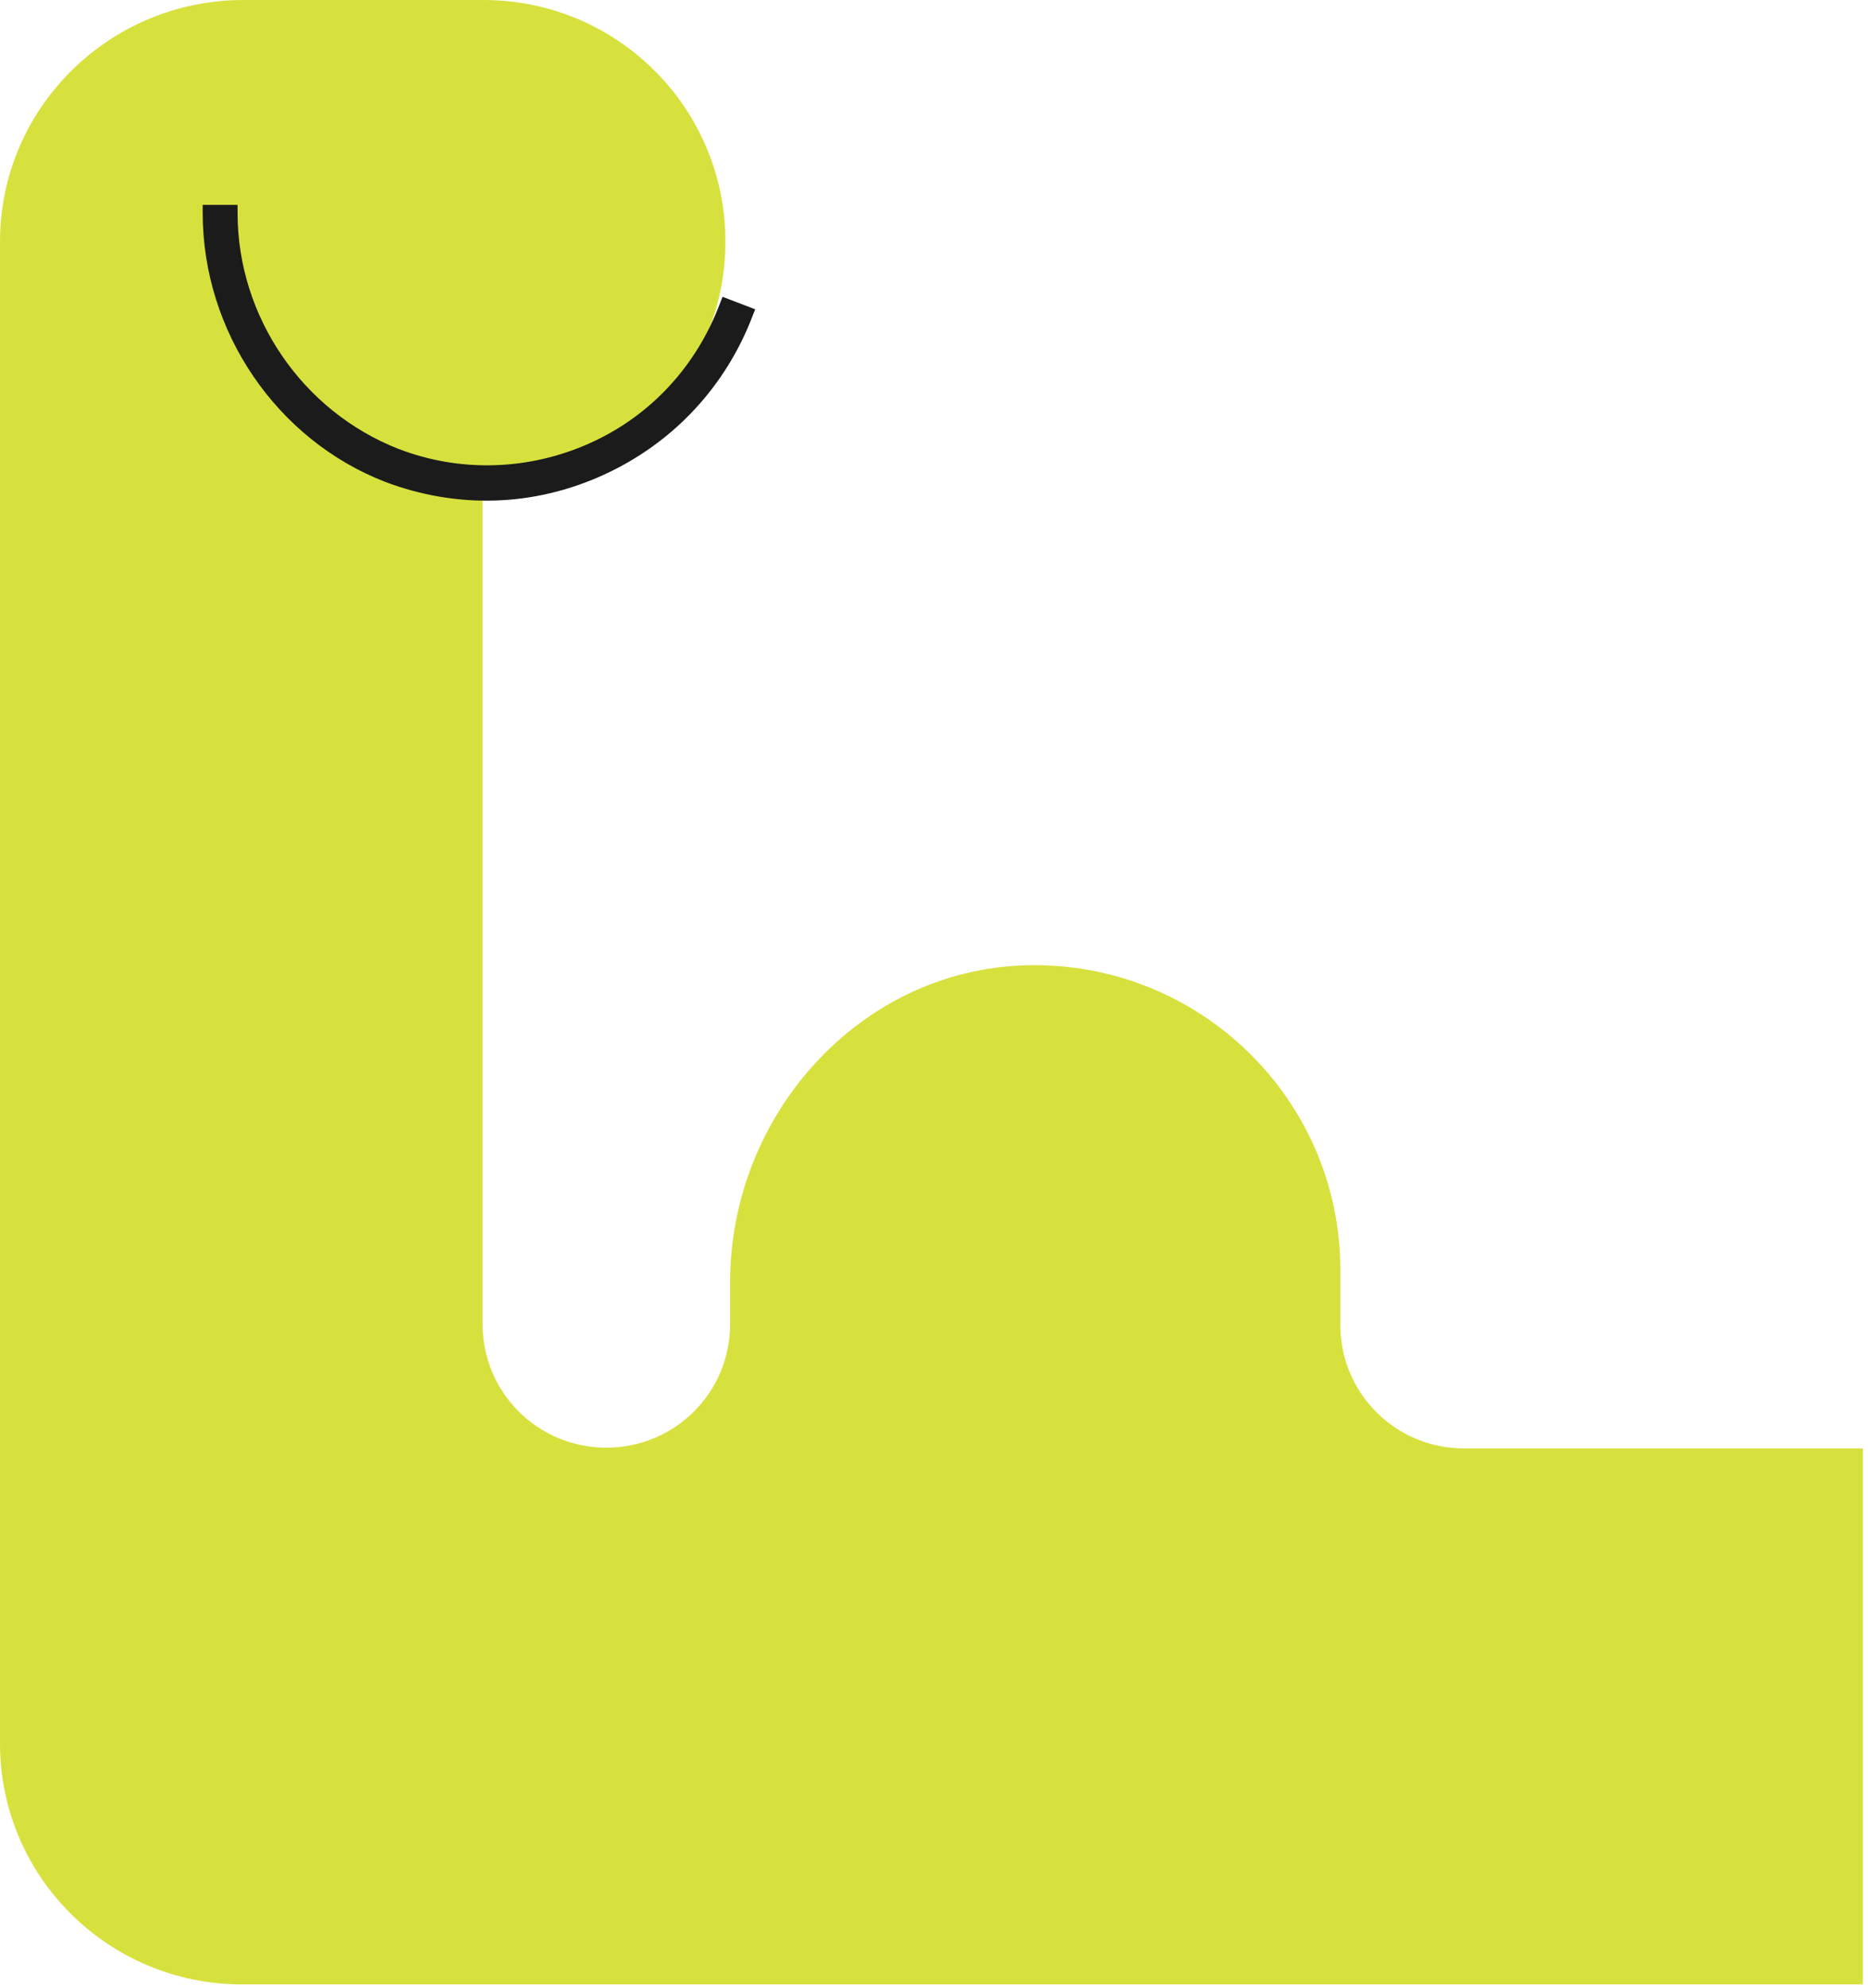 <svg xmlns="http://www.w3.org/2000/svg" width="172" height="183" fill="none" viewBox="0 0 172 183">
  <g clip-path="url(#a)">
    <path fill="#D7E13E" d="M171.524 133.338h-36.713c-6.307 0-11.396-5.077-11.396-11.369v-5.077c0-15.732-13.043-28.46-28.954-28.031-15.337.429-27.235 13.801-27.235 29.175v3.861c0 6.293-5.088 11.37-11.395 11.37-6.307 0-11.396-5.077-11.396-11.37v-77.42h.072c12.327 0 22.29-9.939 22.29-22.238C66.796 9.939 56.833 0 44.506 0H22.29C9.962.072 0 10.011 0 22.239V160.51c0 12.228 9.962 22.168 22.29 22.168h149.234v-49.34Z"/>
    <path fill="#1B1B1B" d="M18.662 19.592v-.732h3.212v.732c0 9.612 6.01 18.283 14.817 21.731 5.699 2.194 12.02 1.985 17.614-.522 5.595-2.508 9.844-7.105 12.02-12.956l.207-.522 3.005 1.15-.208.522c-2.486 6.582-7.356 11.806-13.78 14.731-6.424 2.925-13.47 3.134-20.101.627-9.947-3.866-16.786-13.79-16.786-24.76Z"/>
  </g>
  <defs>
    <clipPath id="a">
      <path fill="#fff" d="M0 0h172v183H0z"/>
    </clipPath>
  </defs>
</svg>
